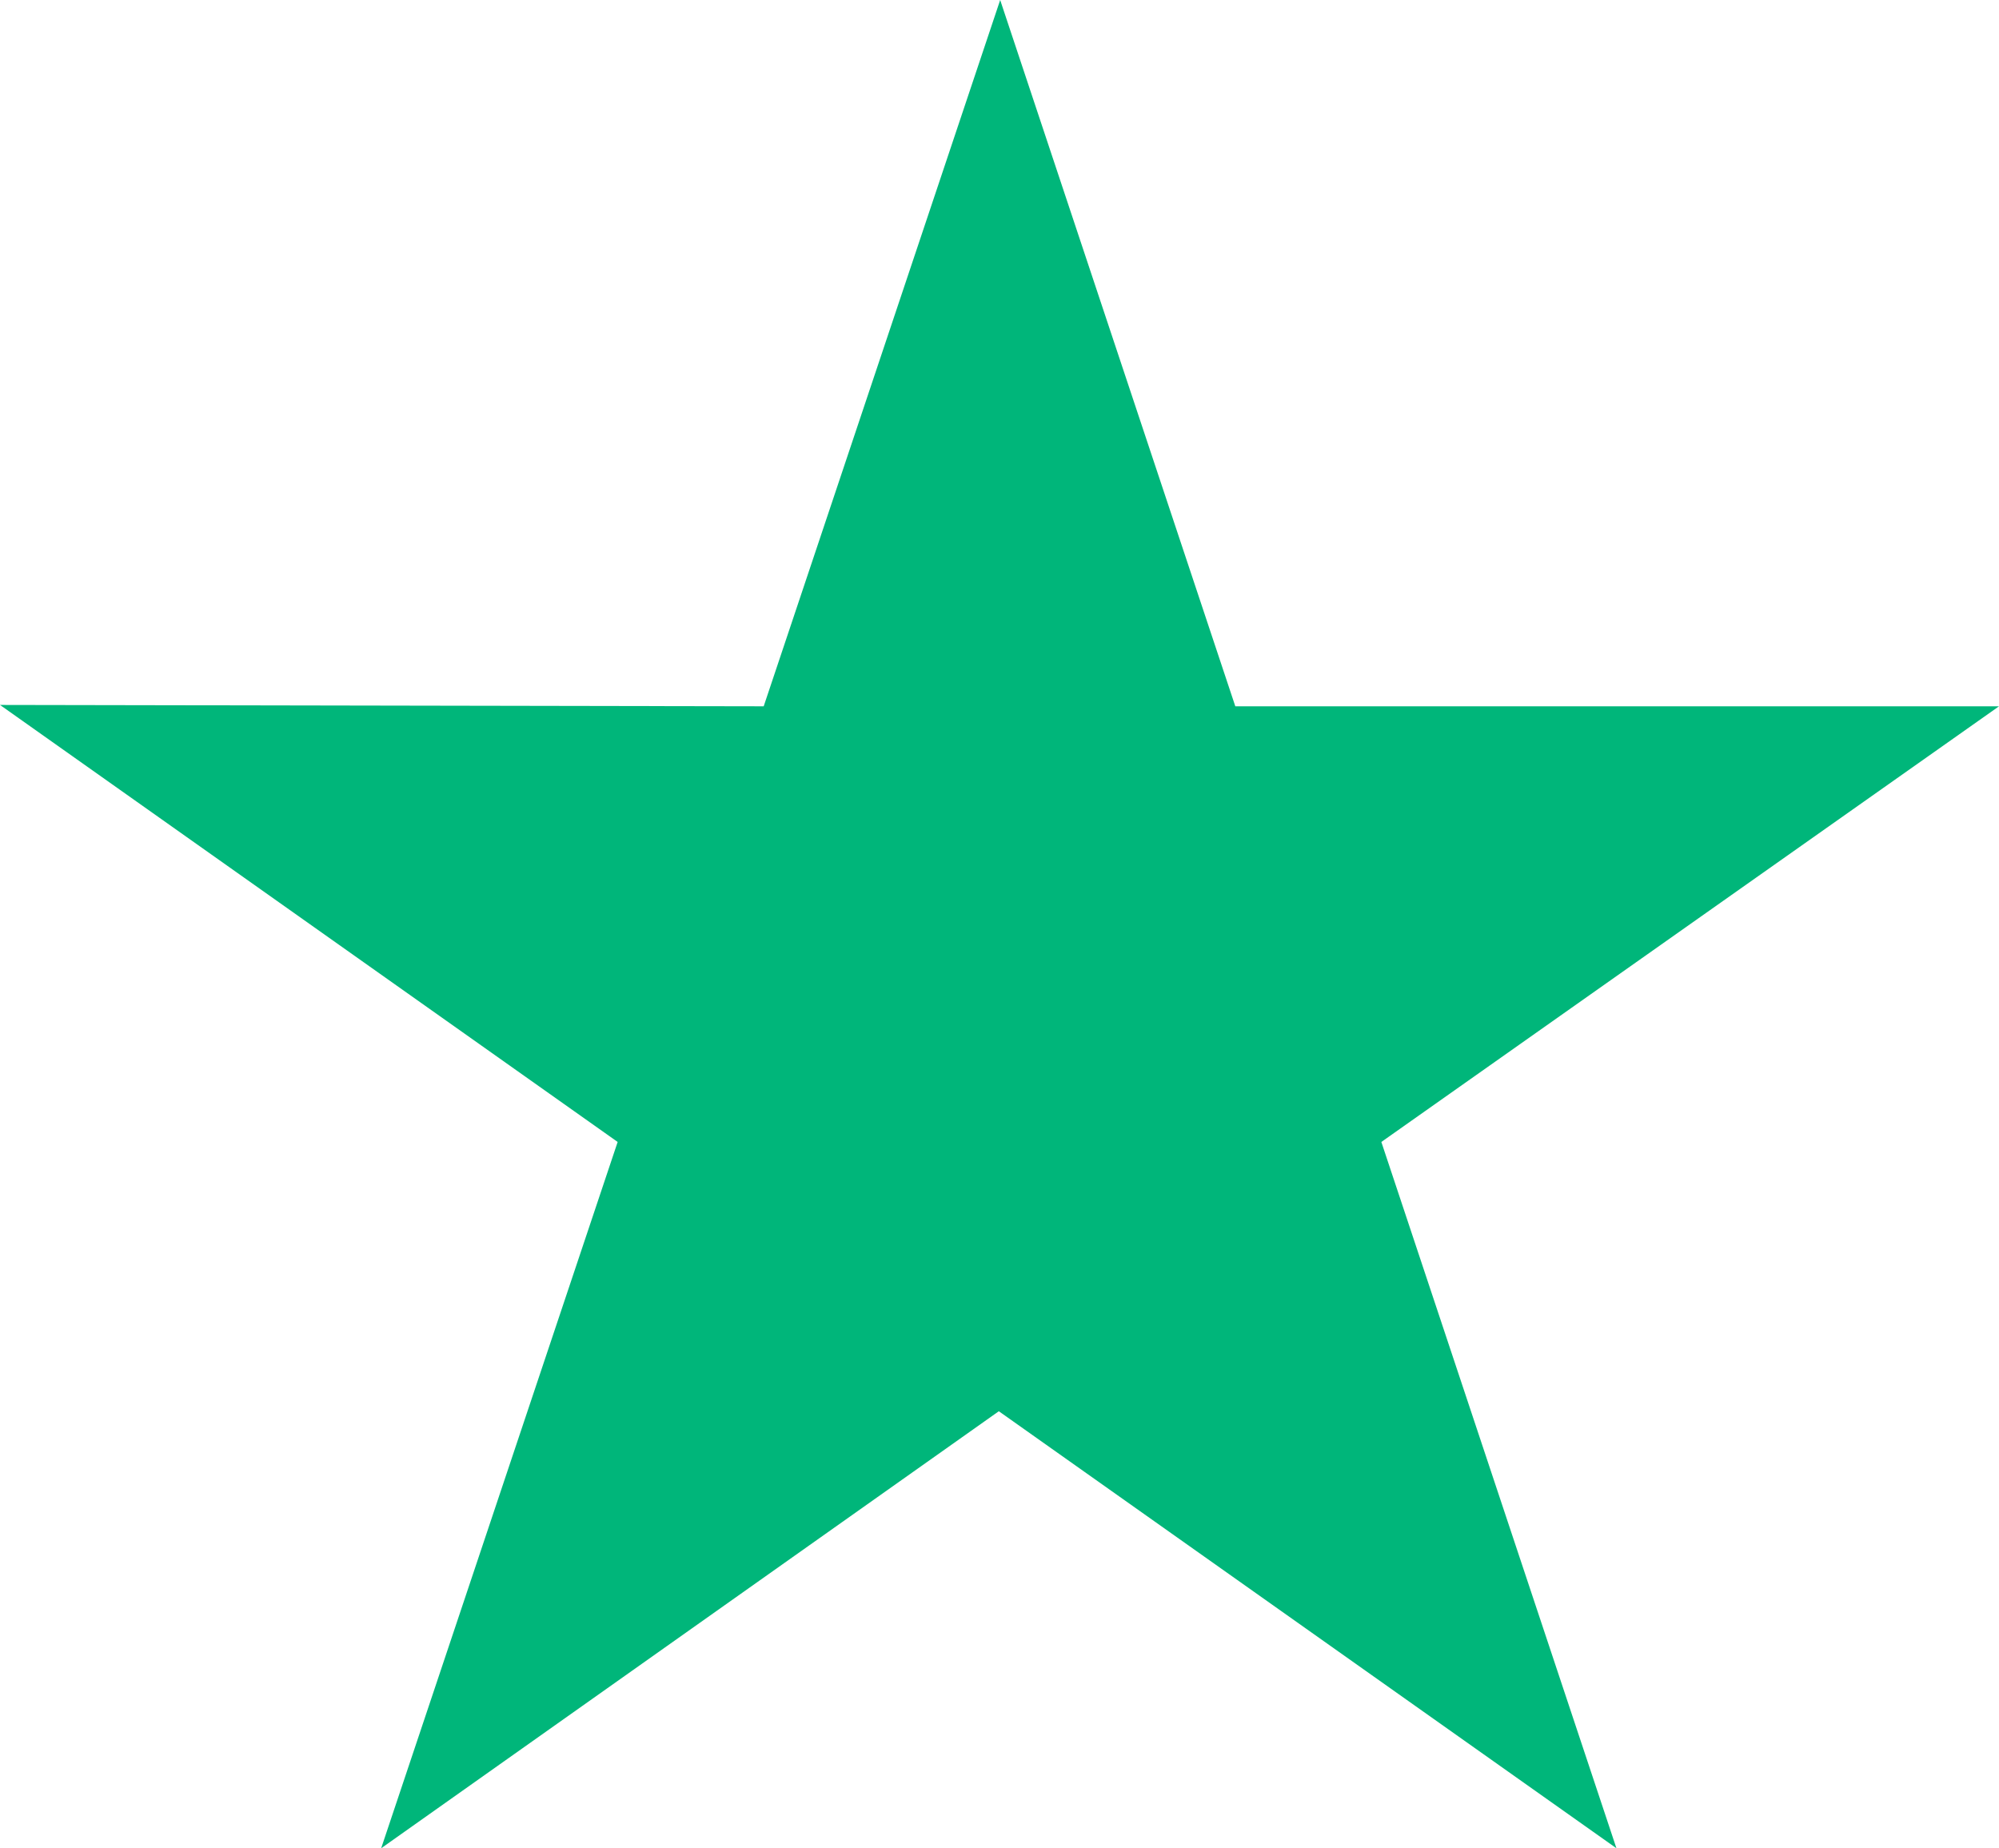 <svg width="53" height="49" viewBox="0 0 53 49" fill="none" xmlns="http://www.w3.org/2000/svg">
<path id="Vector" d="M53 18.725H32.752L26.518 0L20.248 18.725L0 18.689L16.376 30.275L10.106 49L26.482 37.414L42.857 49L36.624 30.275L53 18.725Z" fill="#00B67A"/>
</svg>
